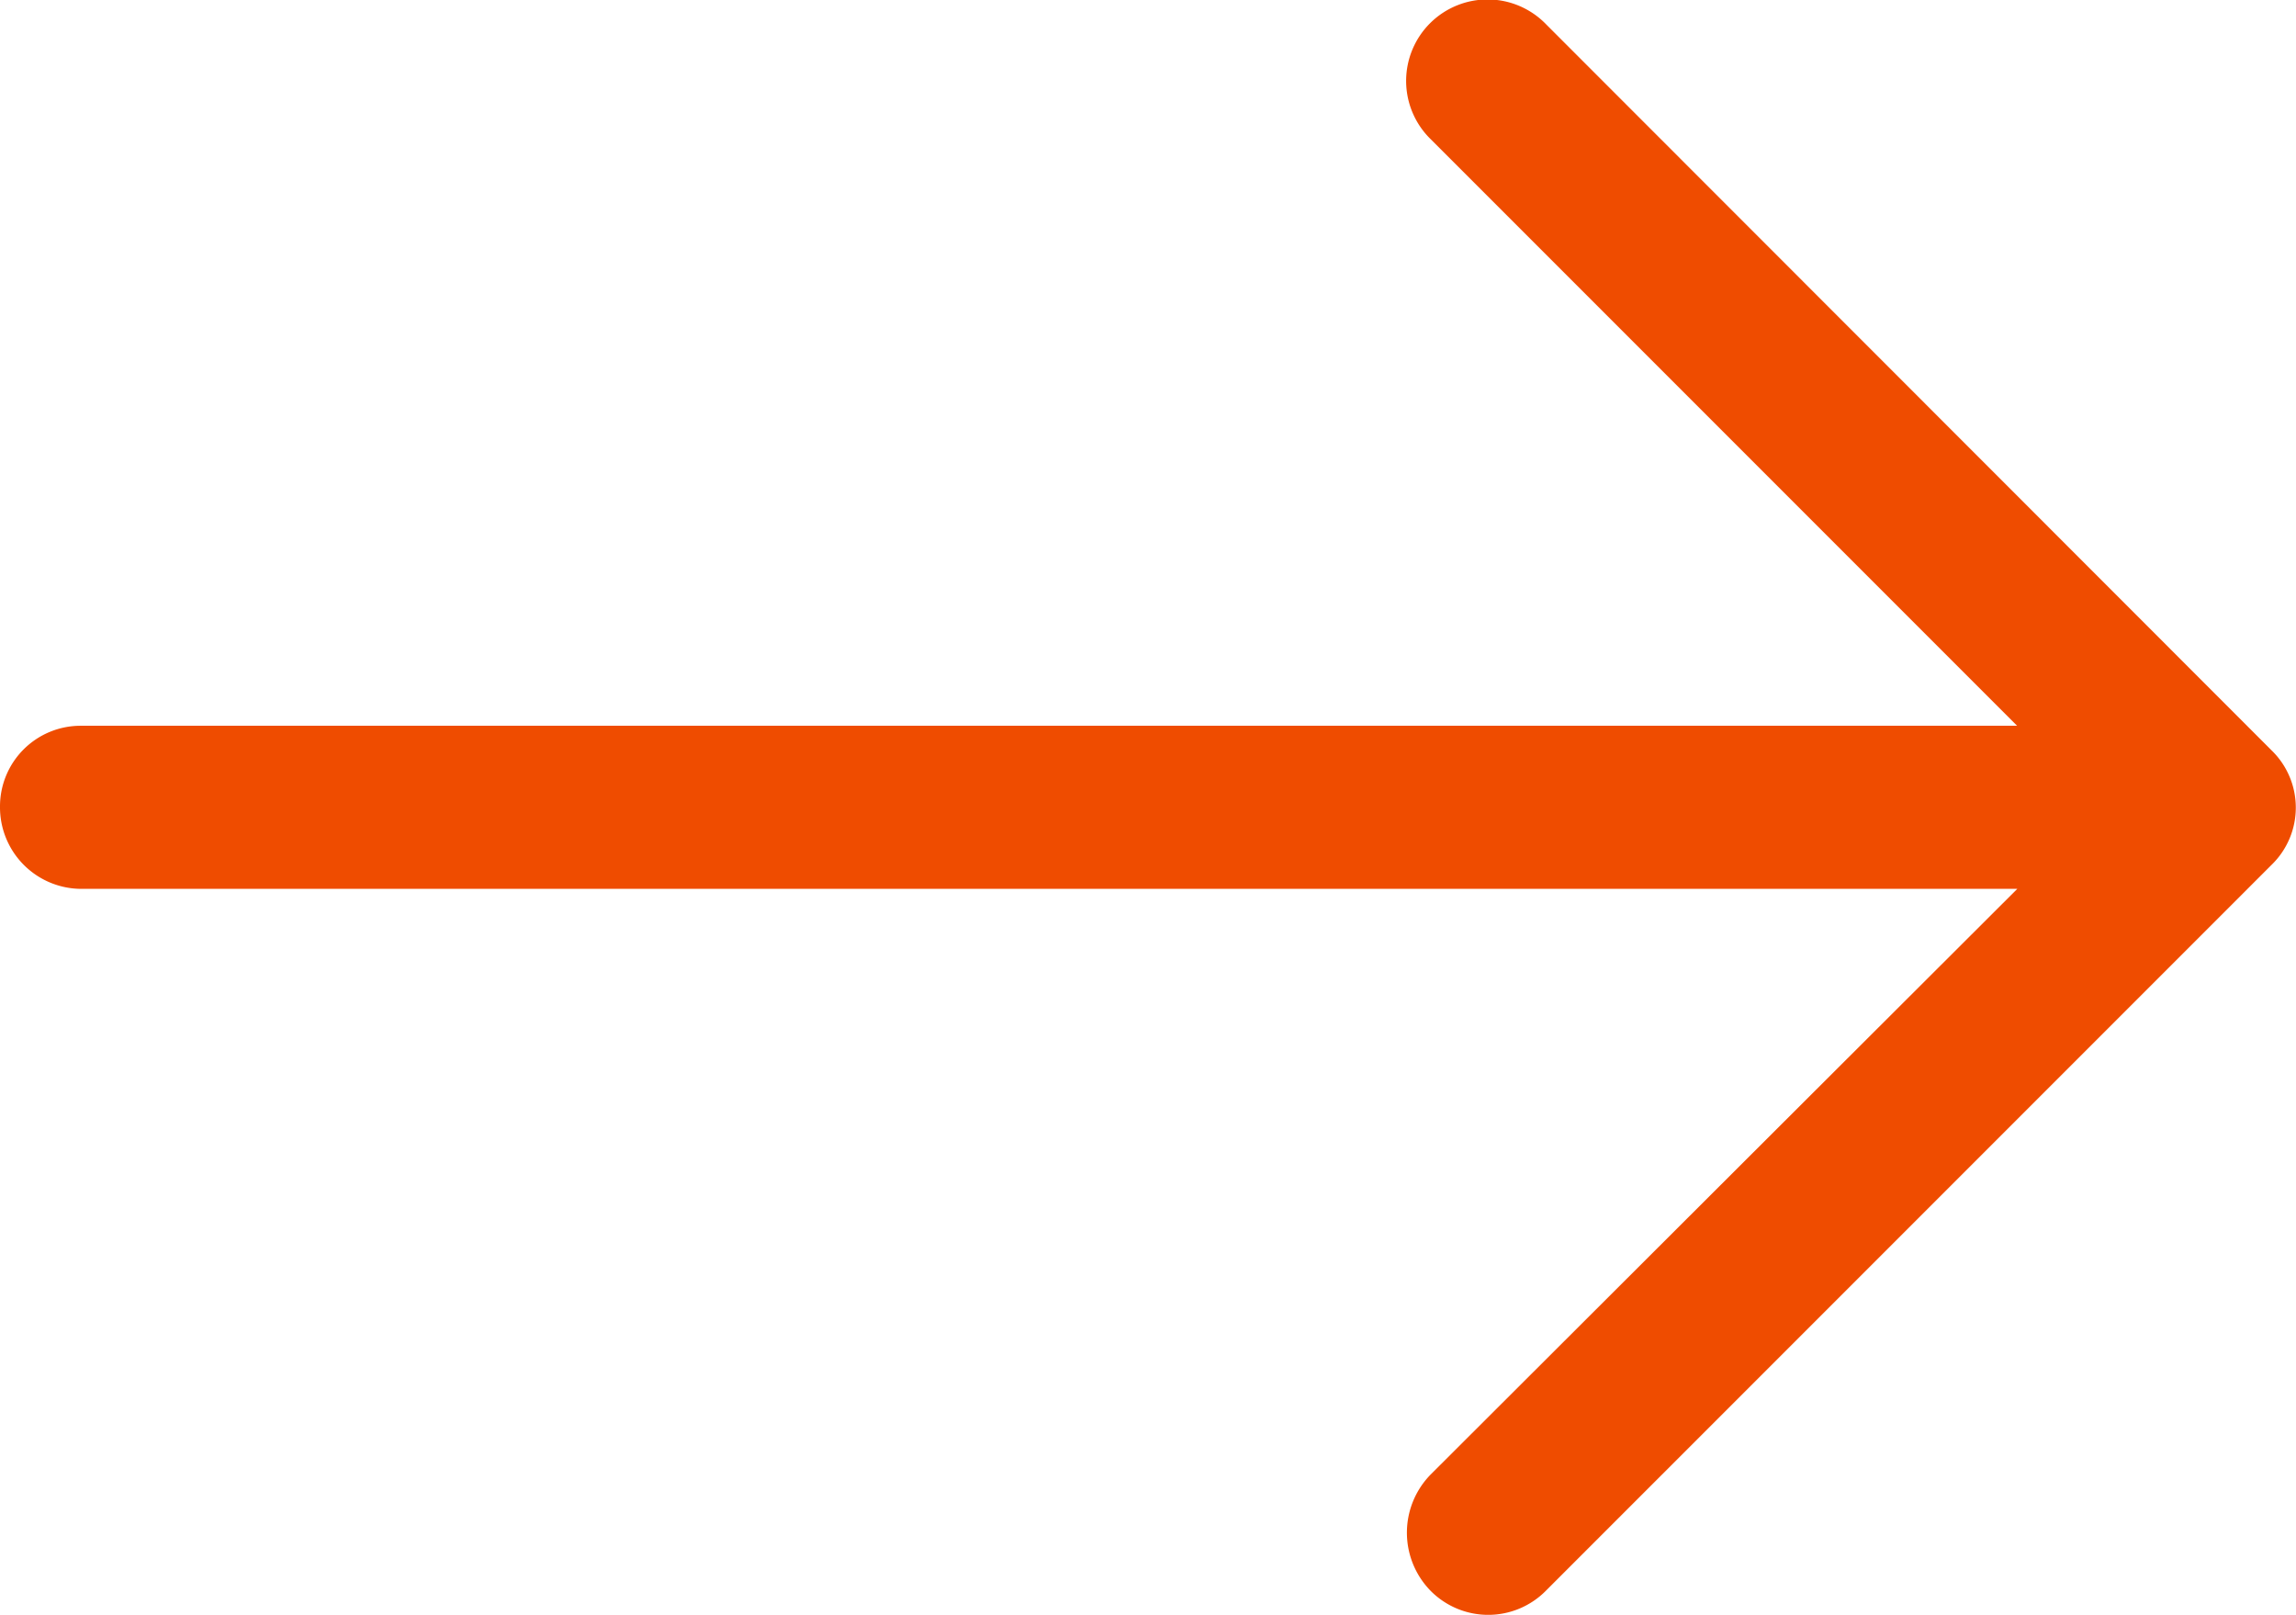 <svg xmlns="http://www.w3.org/2000/svg" width="43.992" height="30.932" viewBox="0 0 43.992 30.932">
  <path id="arrow" d="M29.623,5.139a1.56,1.56,0,1,0-2.217,2.195L38.648,18.576H1.552A1.545,1.545,0,0,0,0,20.129,1.562,1.562,0,0,0,1.552,21.7h37.1L27.406,32.924a1.592,1.592,0,0,0,0,2.217,1.553,1.553,0,0,0,2.217,0l13.9-13.9a1.527,1.527,0,0,0,0-2.195Z" transform="translate(0 -4.674)" fill="#ef4c00"/>
</svg>
